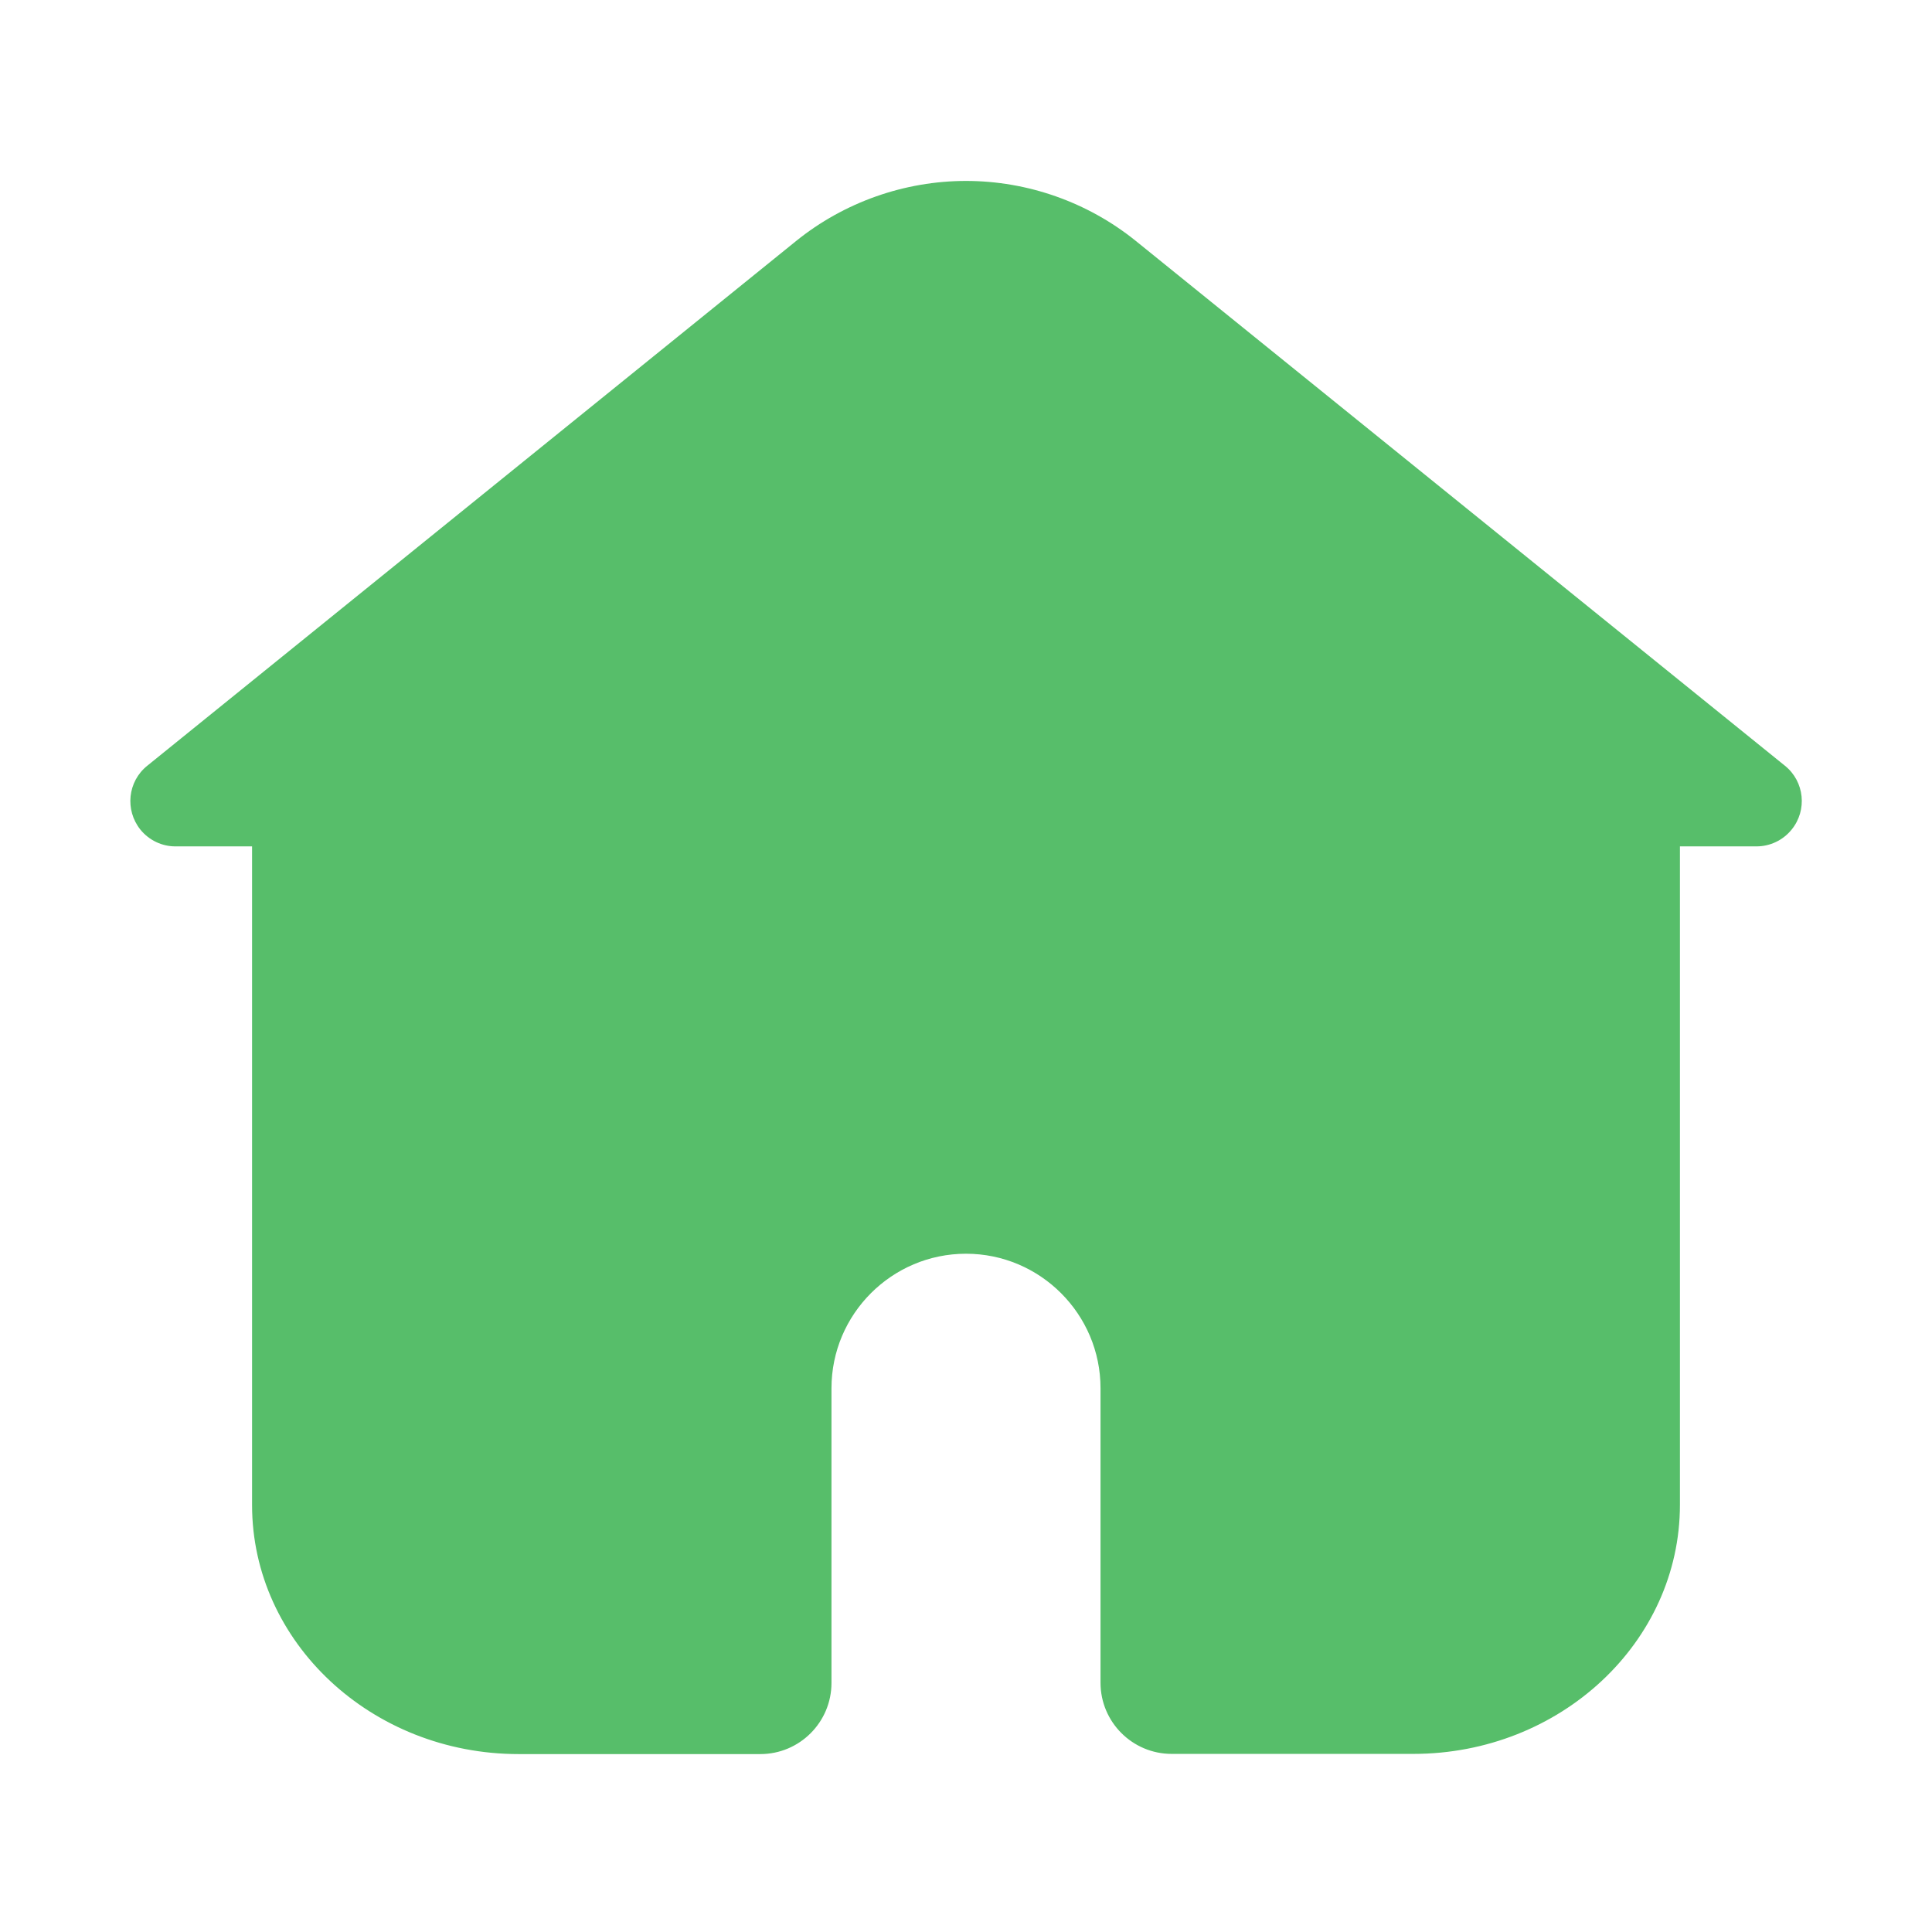 <?xml version="1.0" standalone="no"?><!DOCTYPE svg PUBLIC "-//W3C//DTD SVG 1.1//EN" "http://www.w3.org/Graphics/SVG/1.1/DTD/svg11.dtd"><svg t="1548993313694" class="icon" style="" viewBox="0 0 1024 1024" version="1.1" xmlns="http://www.w3.org/2000/svg" p-id="1773" xmlns:xlink="http://www.w3.org/1999/xlink" width="48" height="48"><defs><style type="text/css"></style></defs><path d="M946.1 405.9L602 127.7c-25.4-20.5-57.3-31.8-90-31.8-32.6 0-64.6 11.3-90 31.8L78 405.9c-10.3 8.3-11.9 23.4-3.6 33.8 4.7 5.8 11.6 8.9 18.5 8.9h40.7v349.1c0 72.8 63.4 132 141.3 132H403c20.8 0 37.7-16.9 37.7-37.7V735.8c0-39.3 32-71.3 71.3-71.3s71.3 32 71.3 71.3v156.1c0 20.8 16.9 37.7 37.7 37.7h128.1c77.9 0 141.3-59.2 141.3-132v-349H931c7 0 13.9-3.1 18.6-8.9 8.4-10.3 6.8-25.5-3.5-33.8z" p-id="1774" fill="#57be6a"></path></svg>